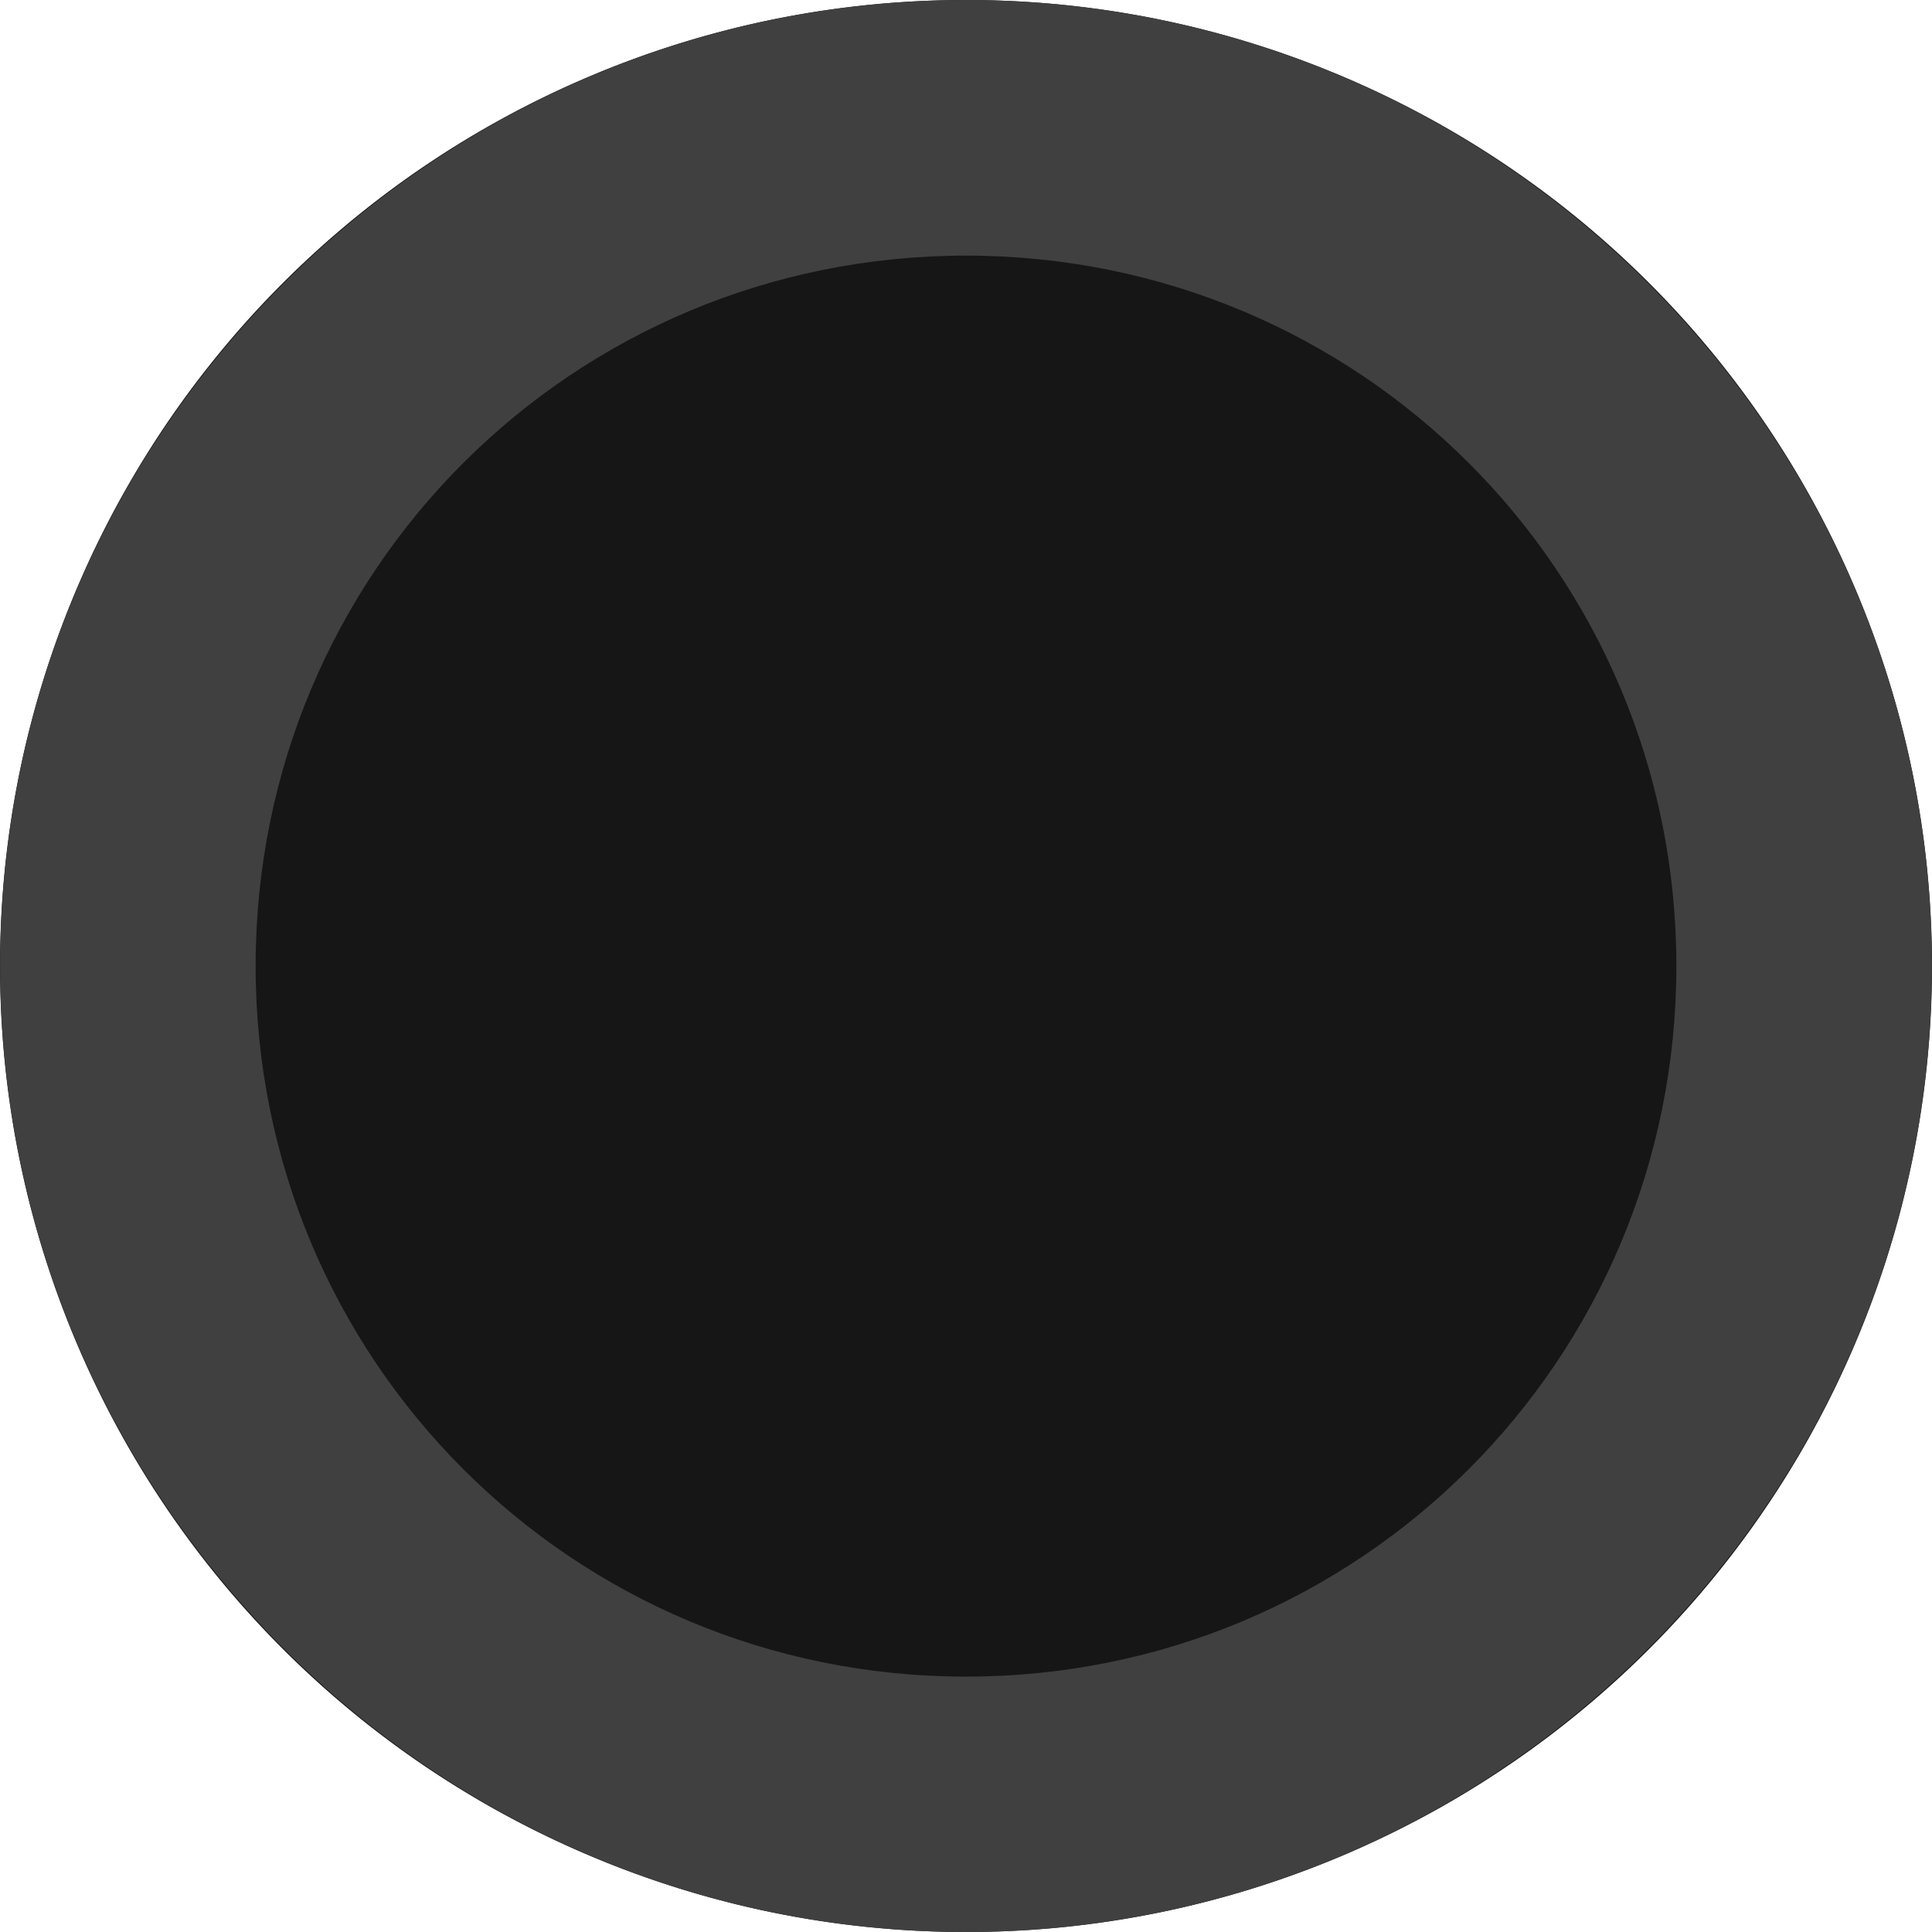 <svg xmlns="http://www.w3.org/2000/svg" id="svg6" viewBox="0 0 16 16">
  <path id="base_color" d="m16 8a8 8 0 0 1-8 8 8 8 0 0 1-8-8 8 8 0 0 1  8-8 8 8 0 0 1  8 8z" fill="#161616"/>
  <path id="check_color" d="m8.0 0c-4.406 0-7.999 3.593-7.999 7.999-0 4.406 3.593 8.001 7.999 8.001 4.406 0 7.999-3.596 7.999-8.001 0-4.406-3.593-7.999-7.999-7.999zm0 2.117c3.262 0 5.883 2.621 5.883 5.883 0 3.262-2.621 5.885-5.883 5.885-3.262 0-5.883-2.623-5.883-5.885-0-3.262 2.621-5.883 5.883-5.883z" fill="#404040" overflow="visible"/>
</svg>
